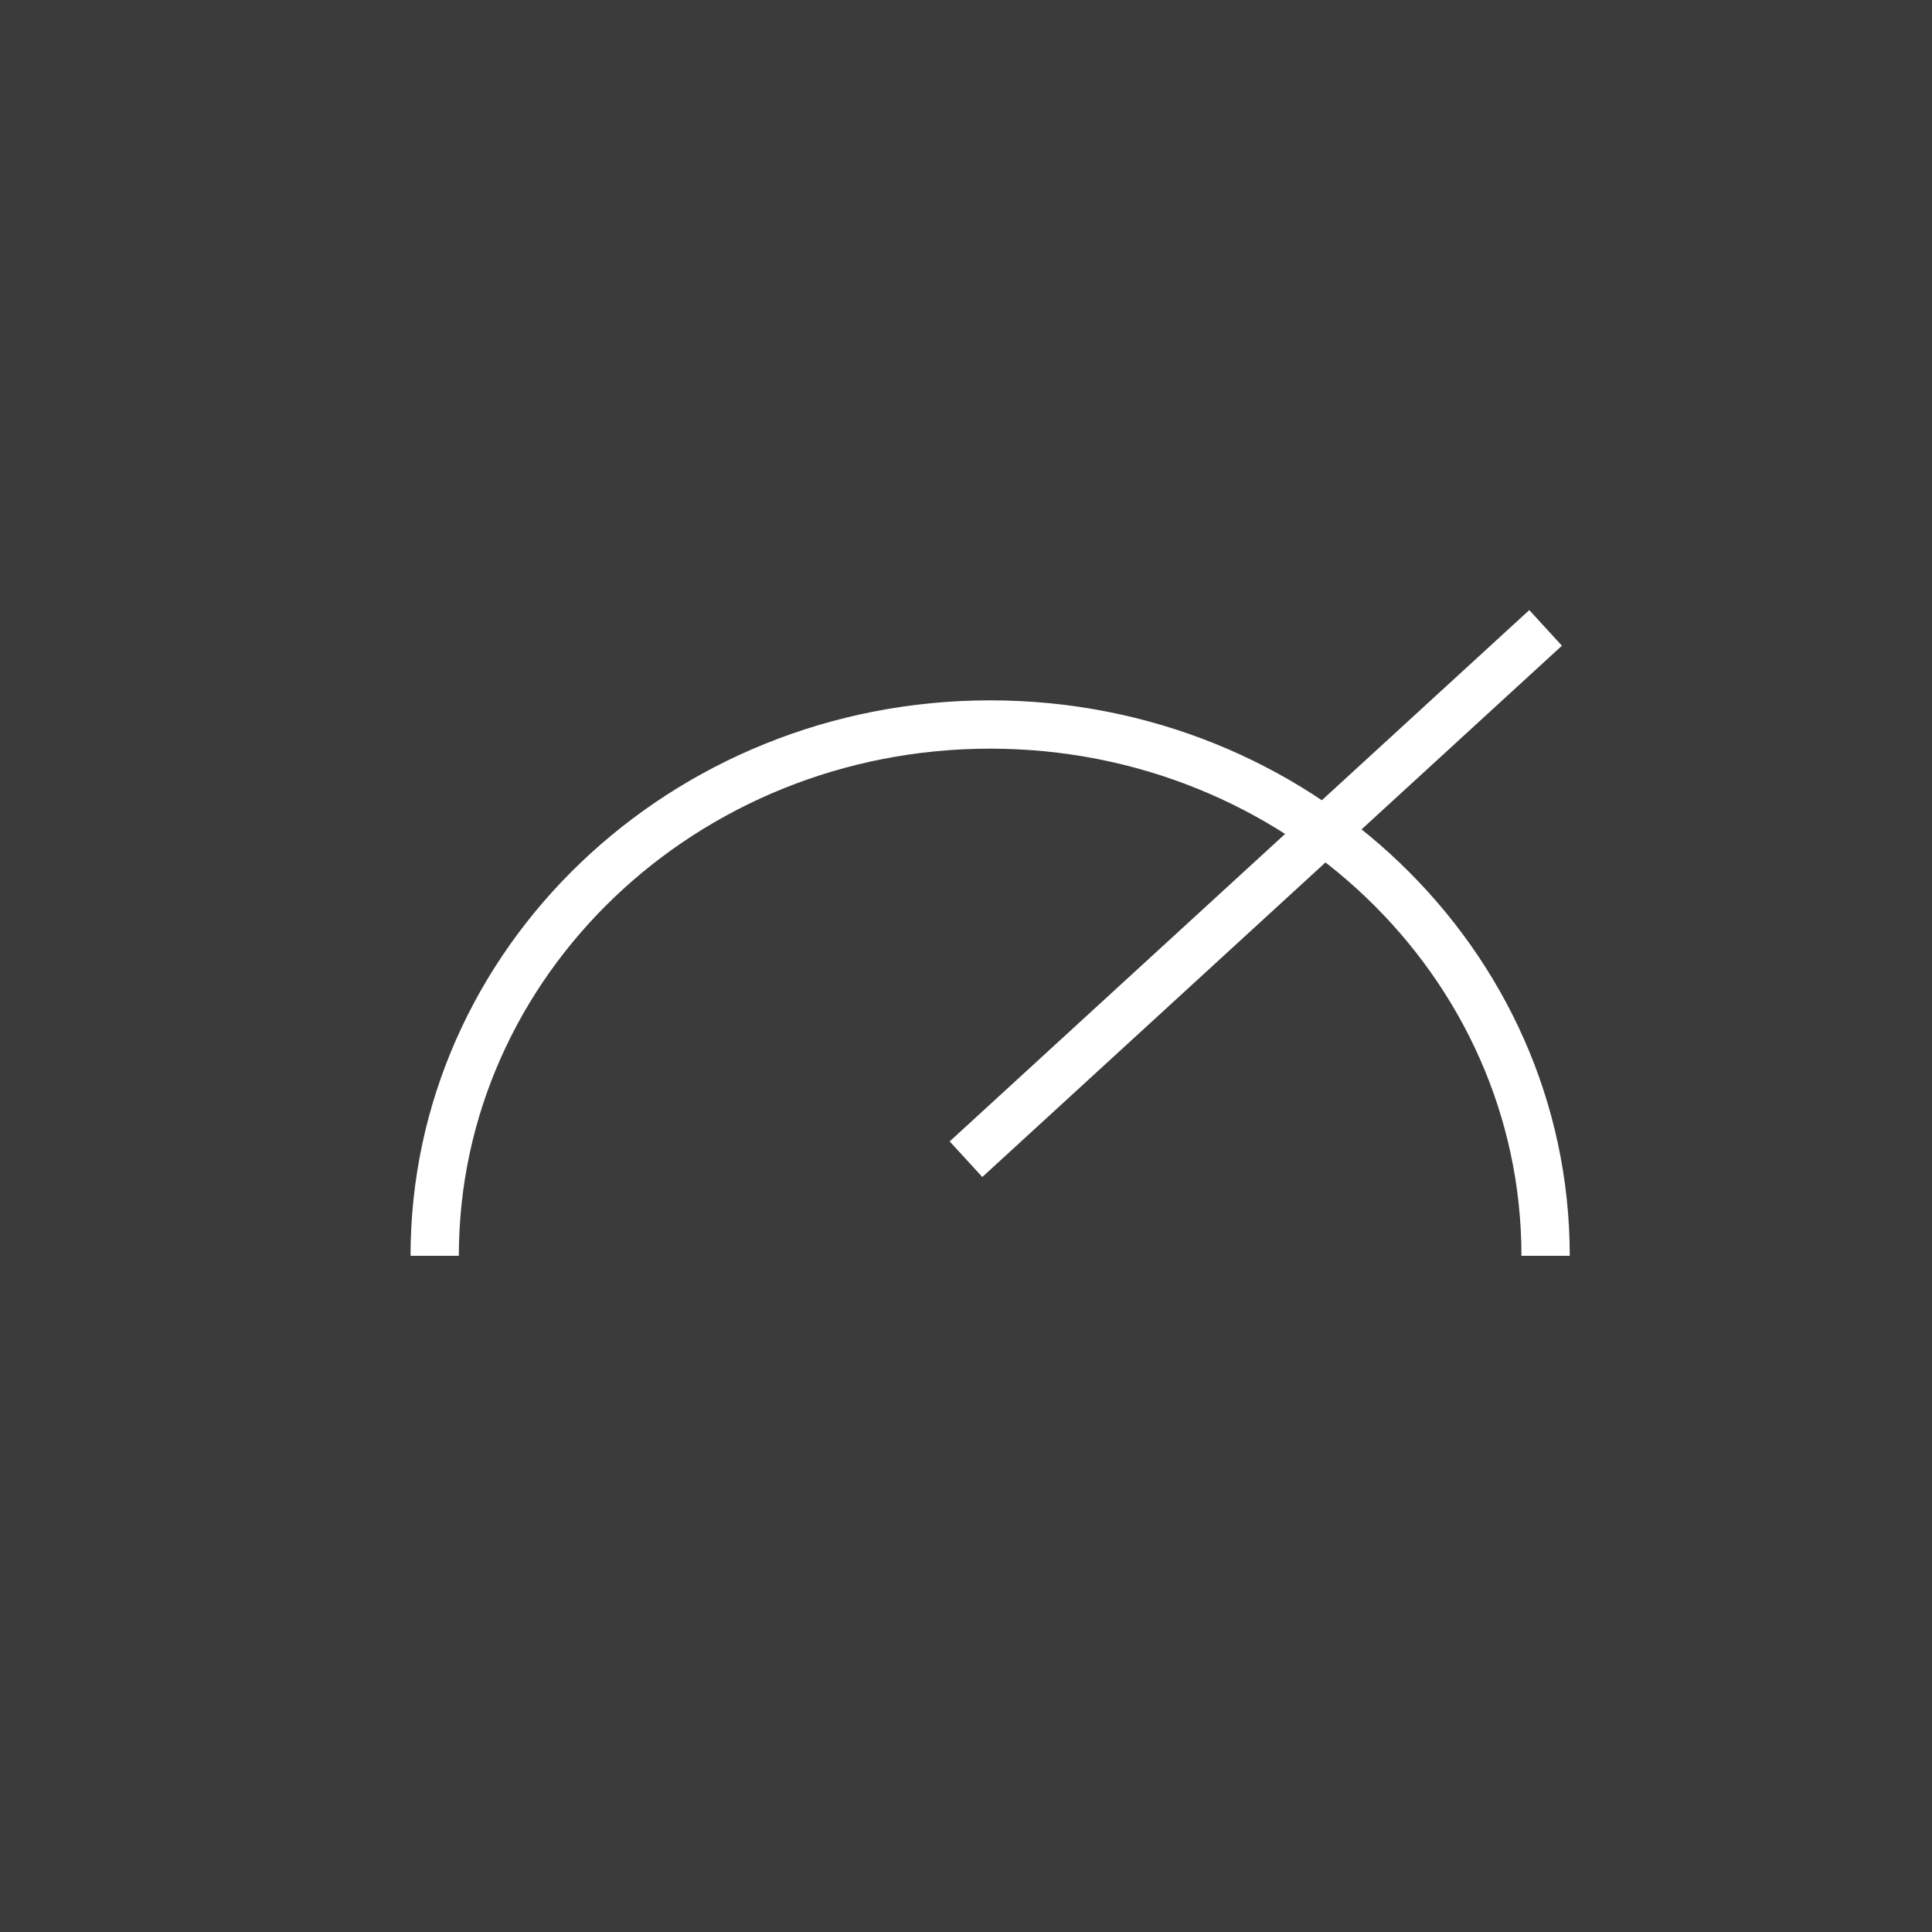 <svg width="40" height="40" viewBox="0 0 40 40" fill="none" xmlns="http://www.w3.org/2000/svg">
    <rect width="40" height="40" style="fill: rgb(59, 59, 59);" />
    <path d="M32 26C32 19.925 26.851 15 20.5 15C14.149 15 9 19.925 9 26" stroke="white"
        strokeWidth="2" />
    <path d="M20 24L32 13" stroke="white" strokeWidth="2" />
</svg>